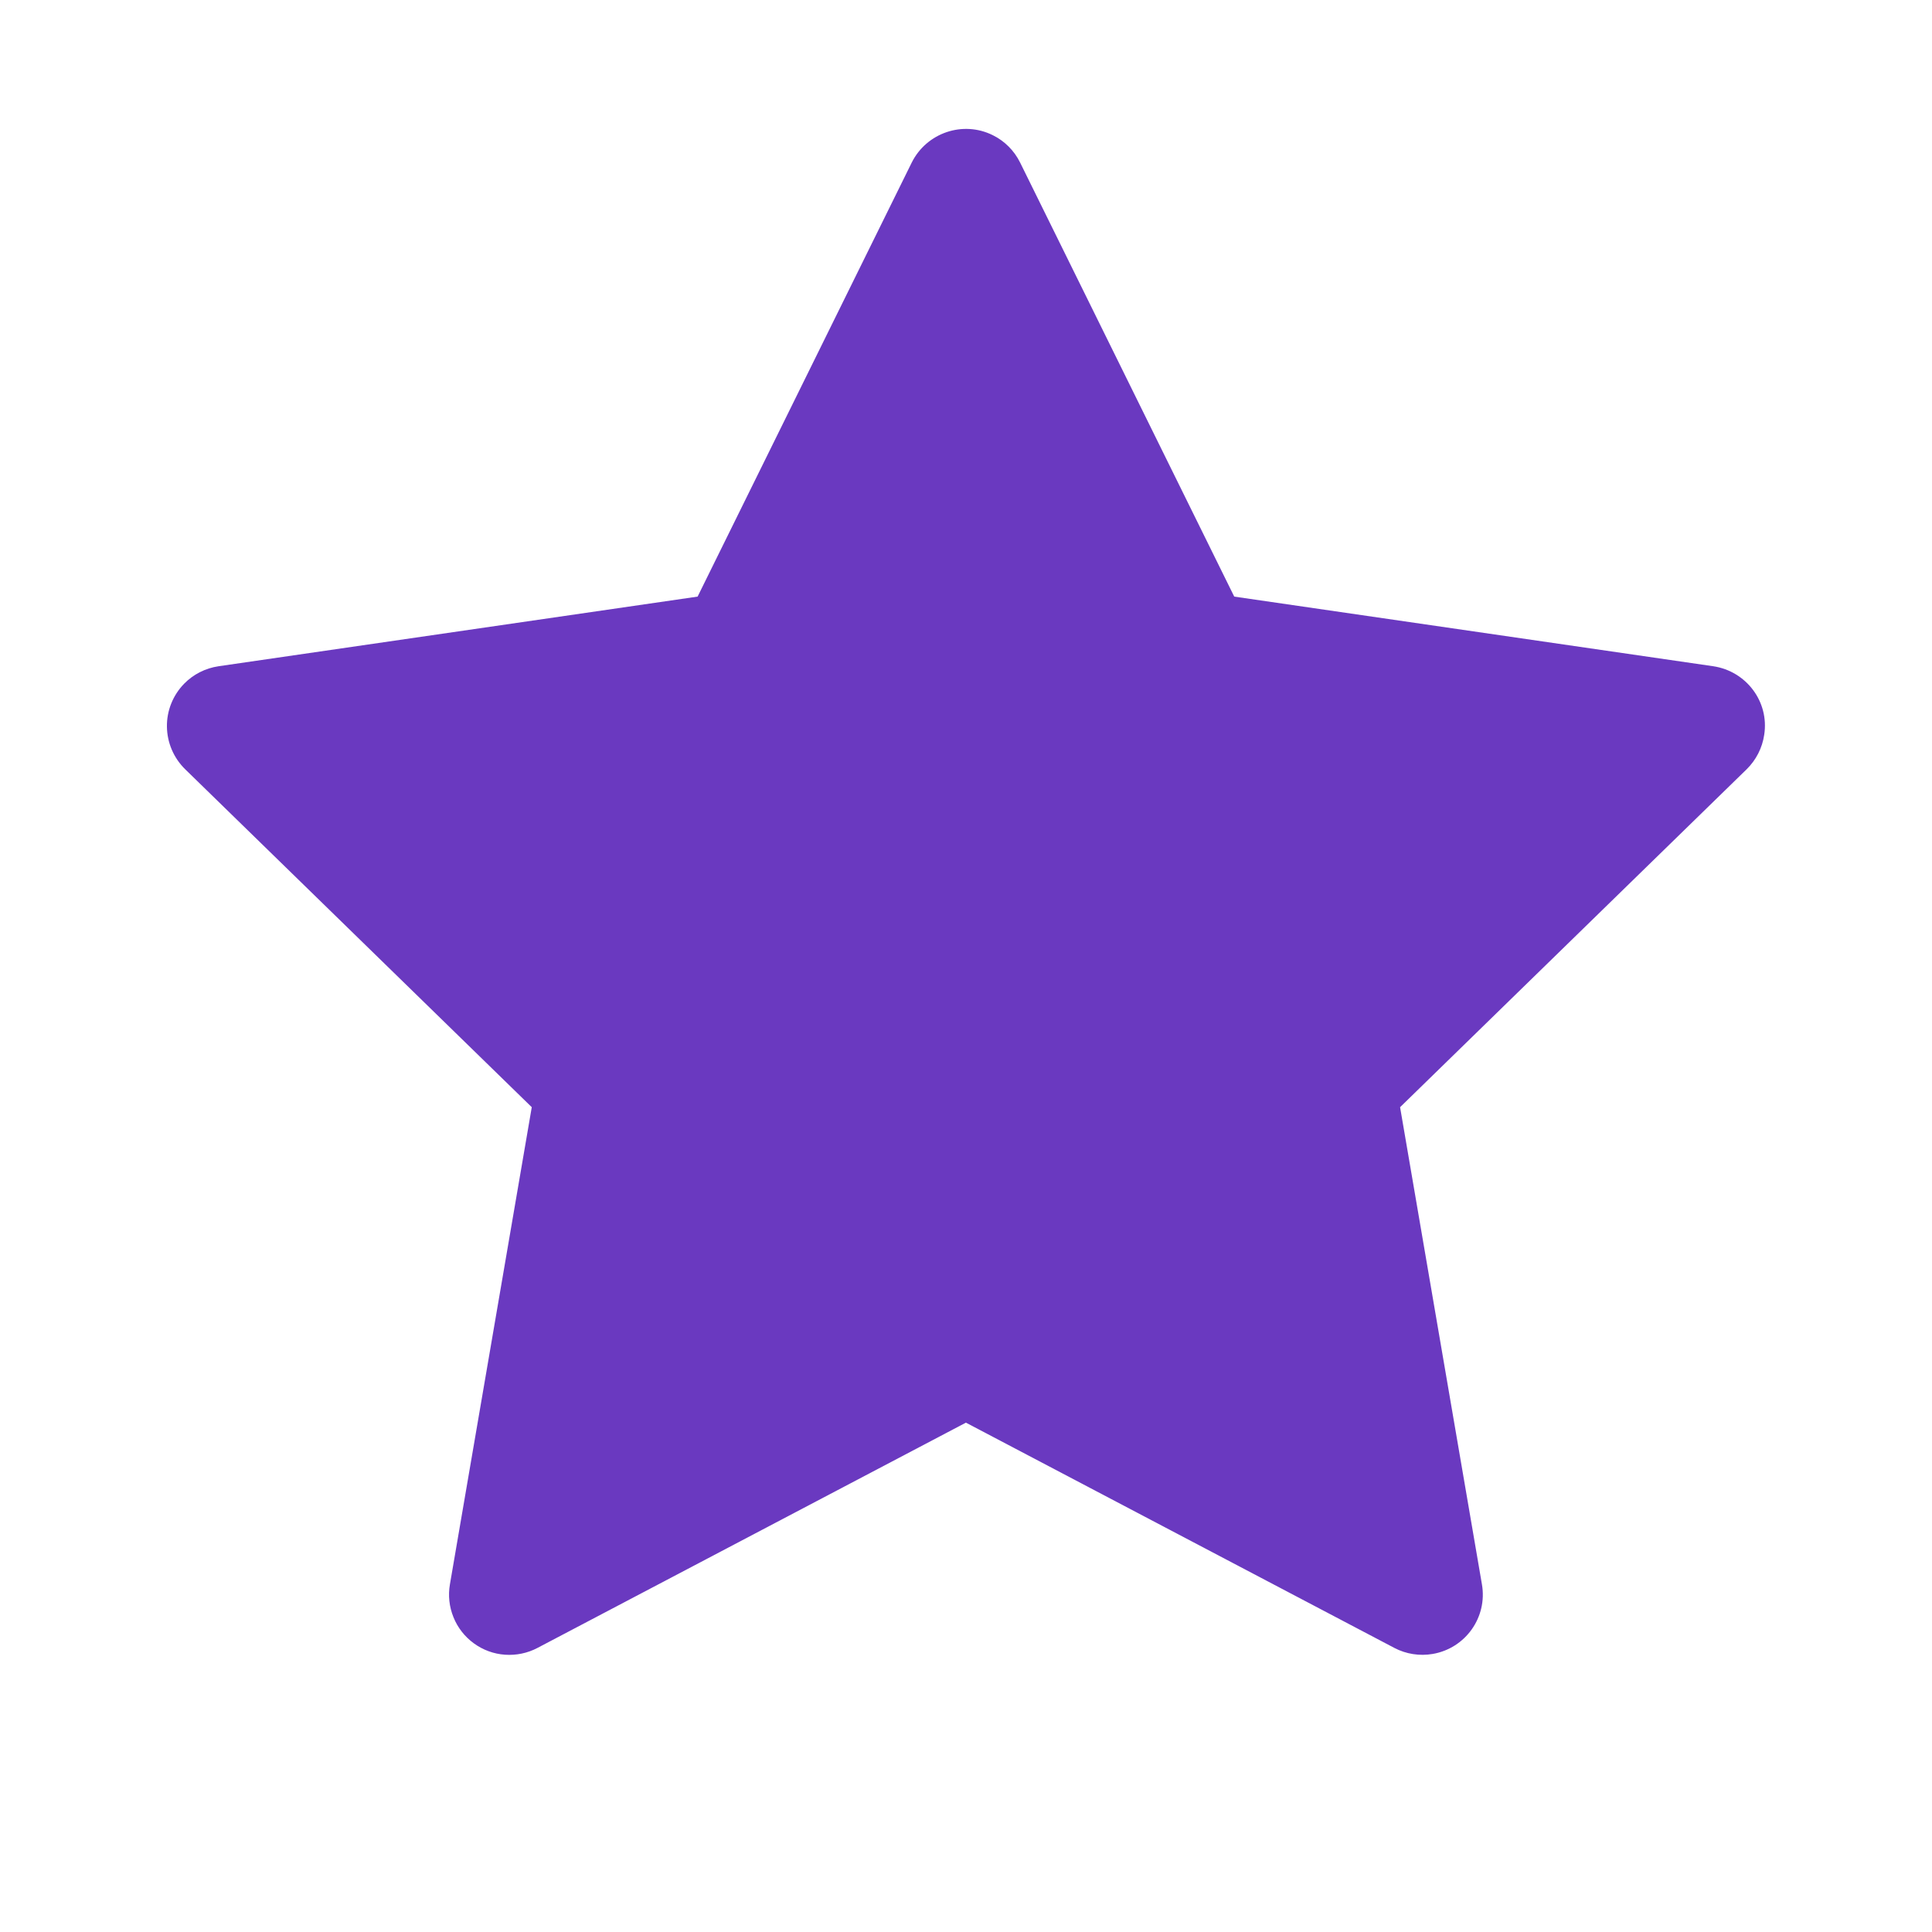 <svg xmlns="http://www.w3.org/2000/svg" width="25" height="25" viewBox="0 0 25 25" fill="none">
  <path d="M22.169 8.621L15.971 7.72L13.2 2.103C13.124 1.949 12.999 1.824 12.846 1.749C12.46 1.558 11.991 1.717 11.798 2.103L9.027 7.72L2.829 8.621C2.658 8.646 2.501 8.726 2.382 8.848C2.237 8.997 2.157 9.197 2.16 9.404C2.163 9.612 2.248 9.809 2.396 9.954L6.881 14.327L5.822 20.501C5.797 20.645 5.813 20.792 5.868 20.927C5.922 21.062 6.014 21.179 6.132 21.265C6.25 21.351 6.389 21.402 6.535 21.412C6.68 21.422 6.826 21.392 6.955 21.324L12.499 18.409L18.043 21.324C18.195 21.404 18.371 21.431 18.539 21.402C18.964 21.329 19.25 20.926 19.176 20.501L18.117 14.327L22.602 9.954C22.724 9.834 22.804 9.678 22.829 9.507C22.895 9.08 22.597 8.685 22.169 8.621Z" fill="#6A39C0"/>
</svg>